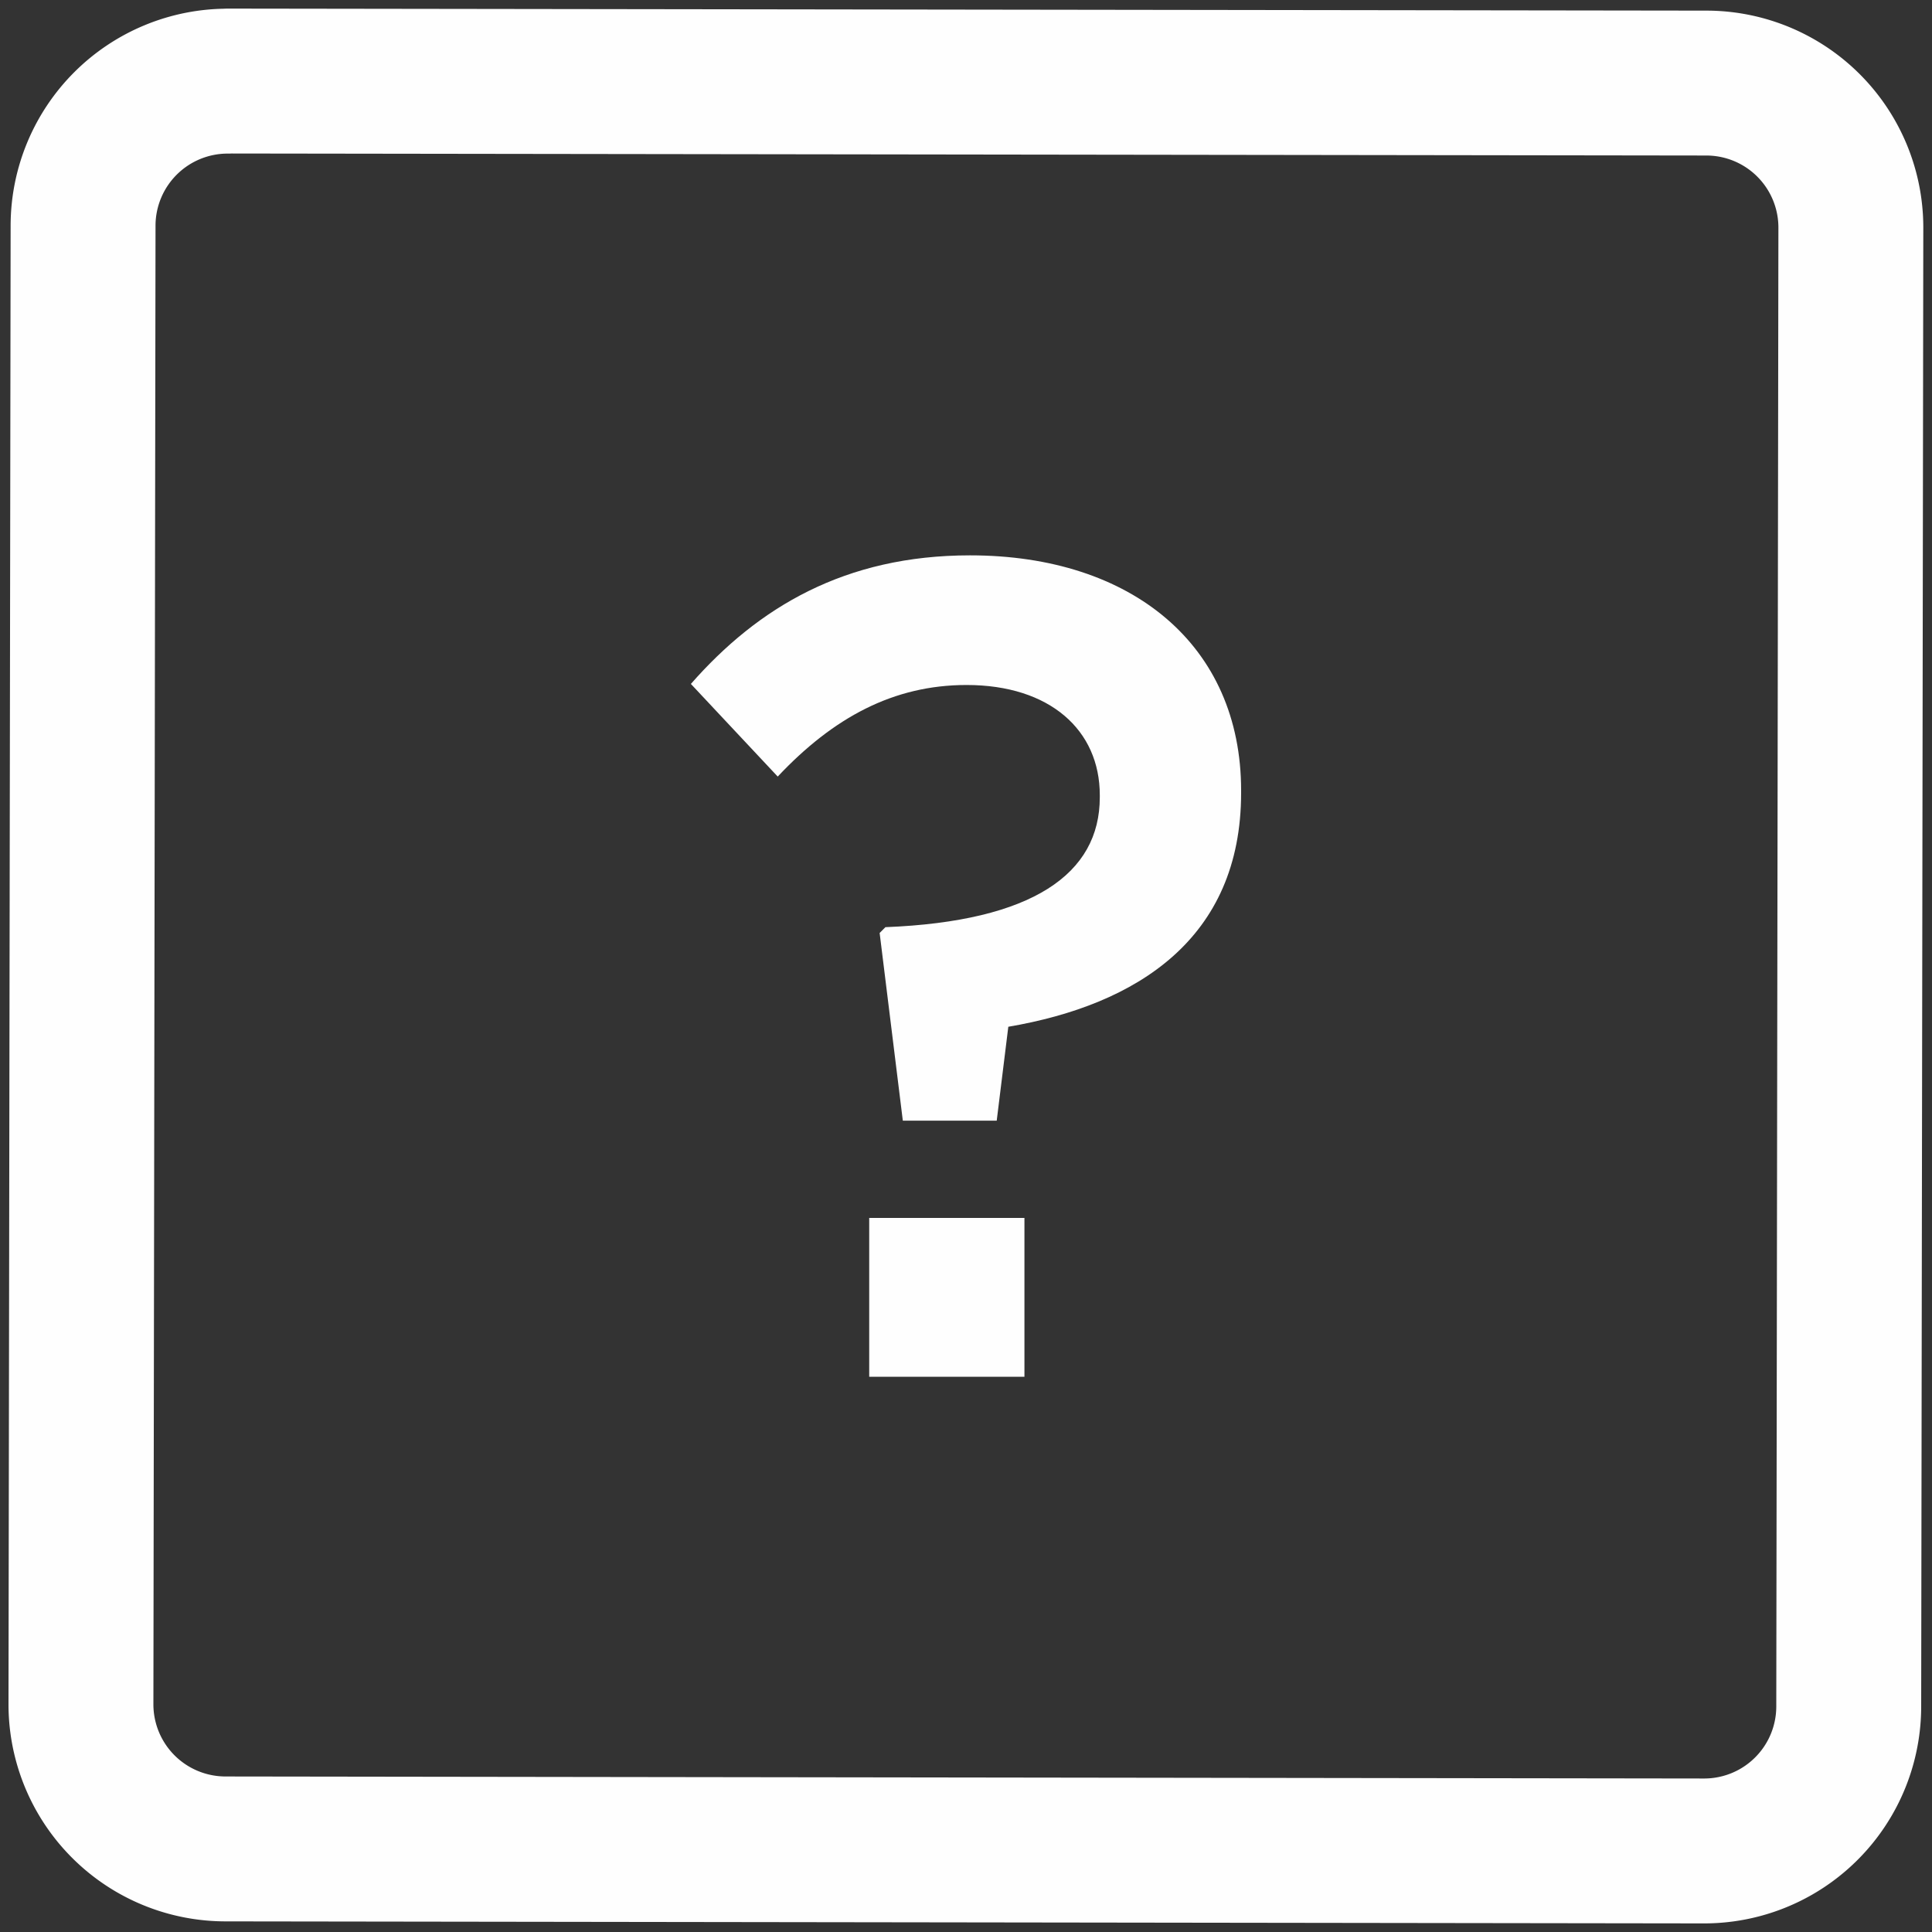<svg width="20" height="20" viewBox="0 0 20 20" xmlns="http://www.w3.org/2000/svg"><rect x="0" y="0" width="20" height="20" fill="#333333" stroke="none"/><g fill="none" fill-rule="evenodd"><path d="M2.36.839L17.666.86a1.496 1.496 0 011.494 1.499l-.022 15.308a1.496 1.496 0 01-1.498 1.494L2.333 19.14a1.497 1.497 0 01-1.495-1.5L.86 2.332A1.497 1.497 0 012.36.84z" stroke="#FEFEFE" stroke-width="1.5" stroke-linecap="round" stroke-linejoin="round"/><path d="M8.998 14.252h1.607v-1.644H8.998v1.644zm.108-4.594l.06-.06c1.523-.06 2.219-.552 2.219-1.344v-.023c0-.672-.516-1.14-1.379-1.14-.756 0-1.379.336-1.955.948l-.899-.959c.695-.792 1.594-1.331 2.89-1.331 1.679 0 2.806.935 2.806 2.434v.024c0 1.511-1.079 2.195-2.41 2.422l-.12.972h-.972l-.24-1.943z" fill="#FEFEFE"/></g></svg>